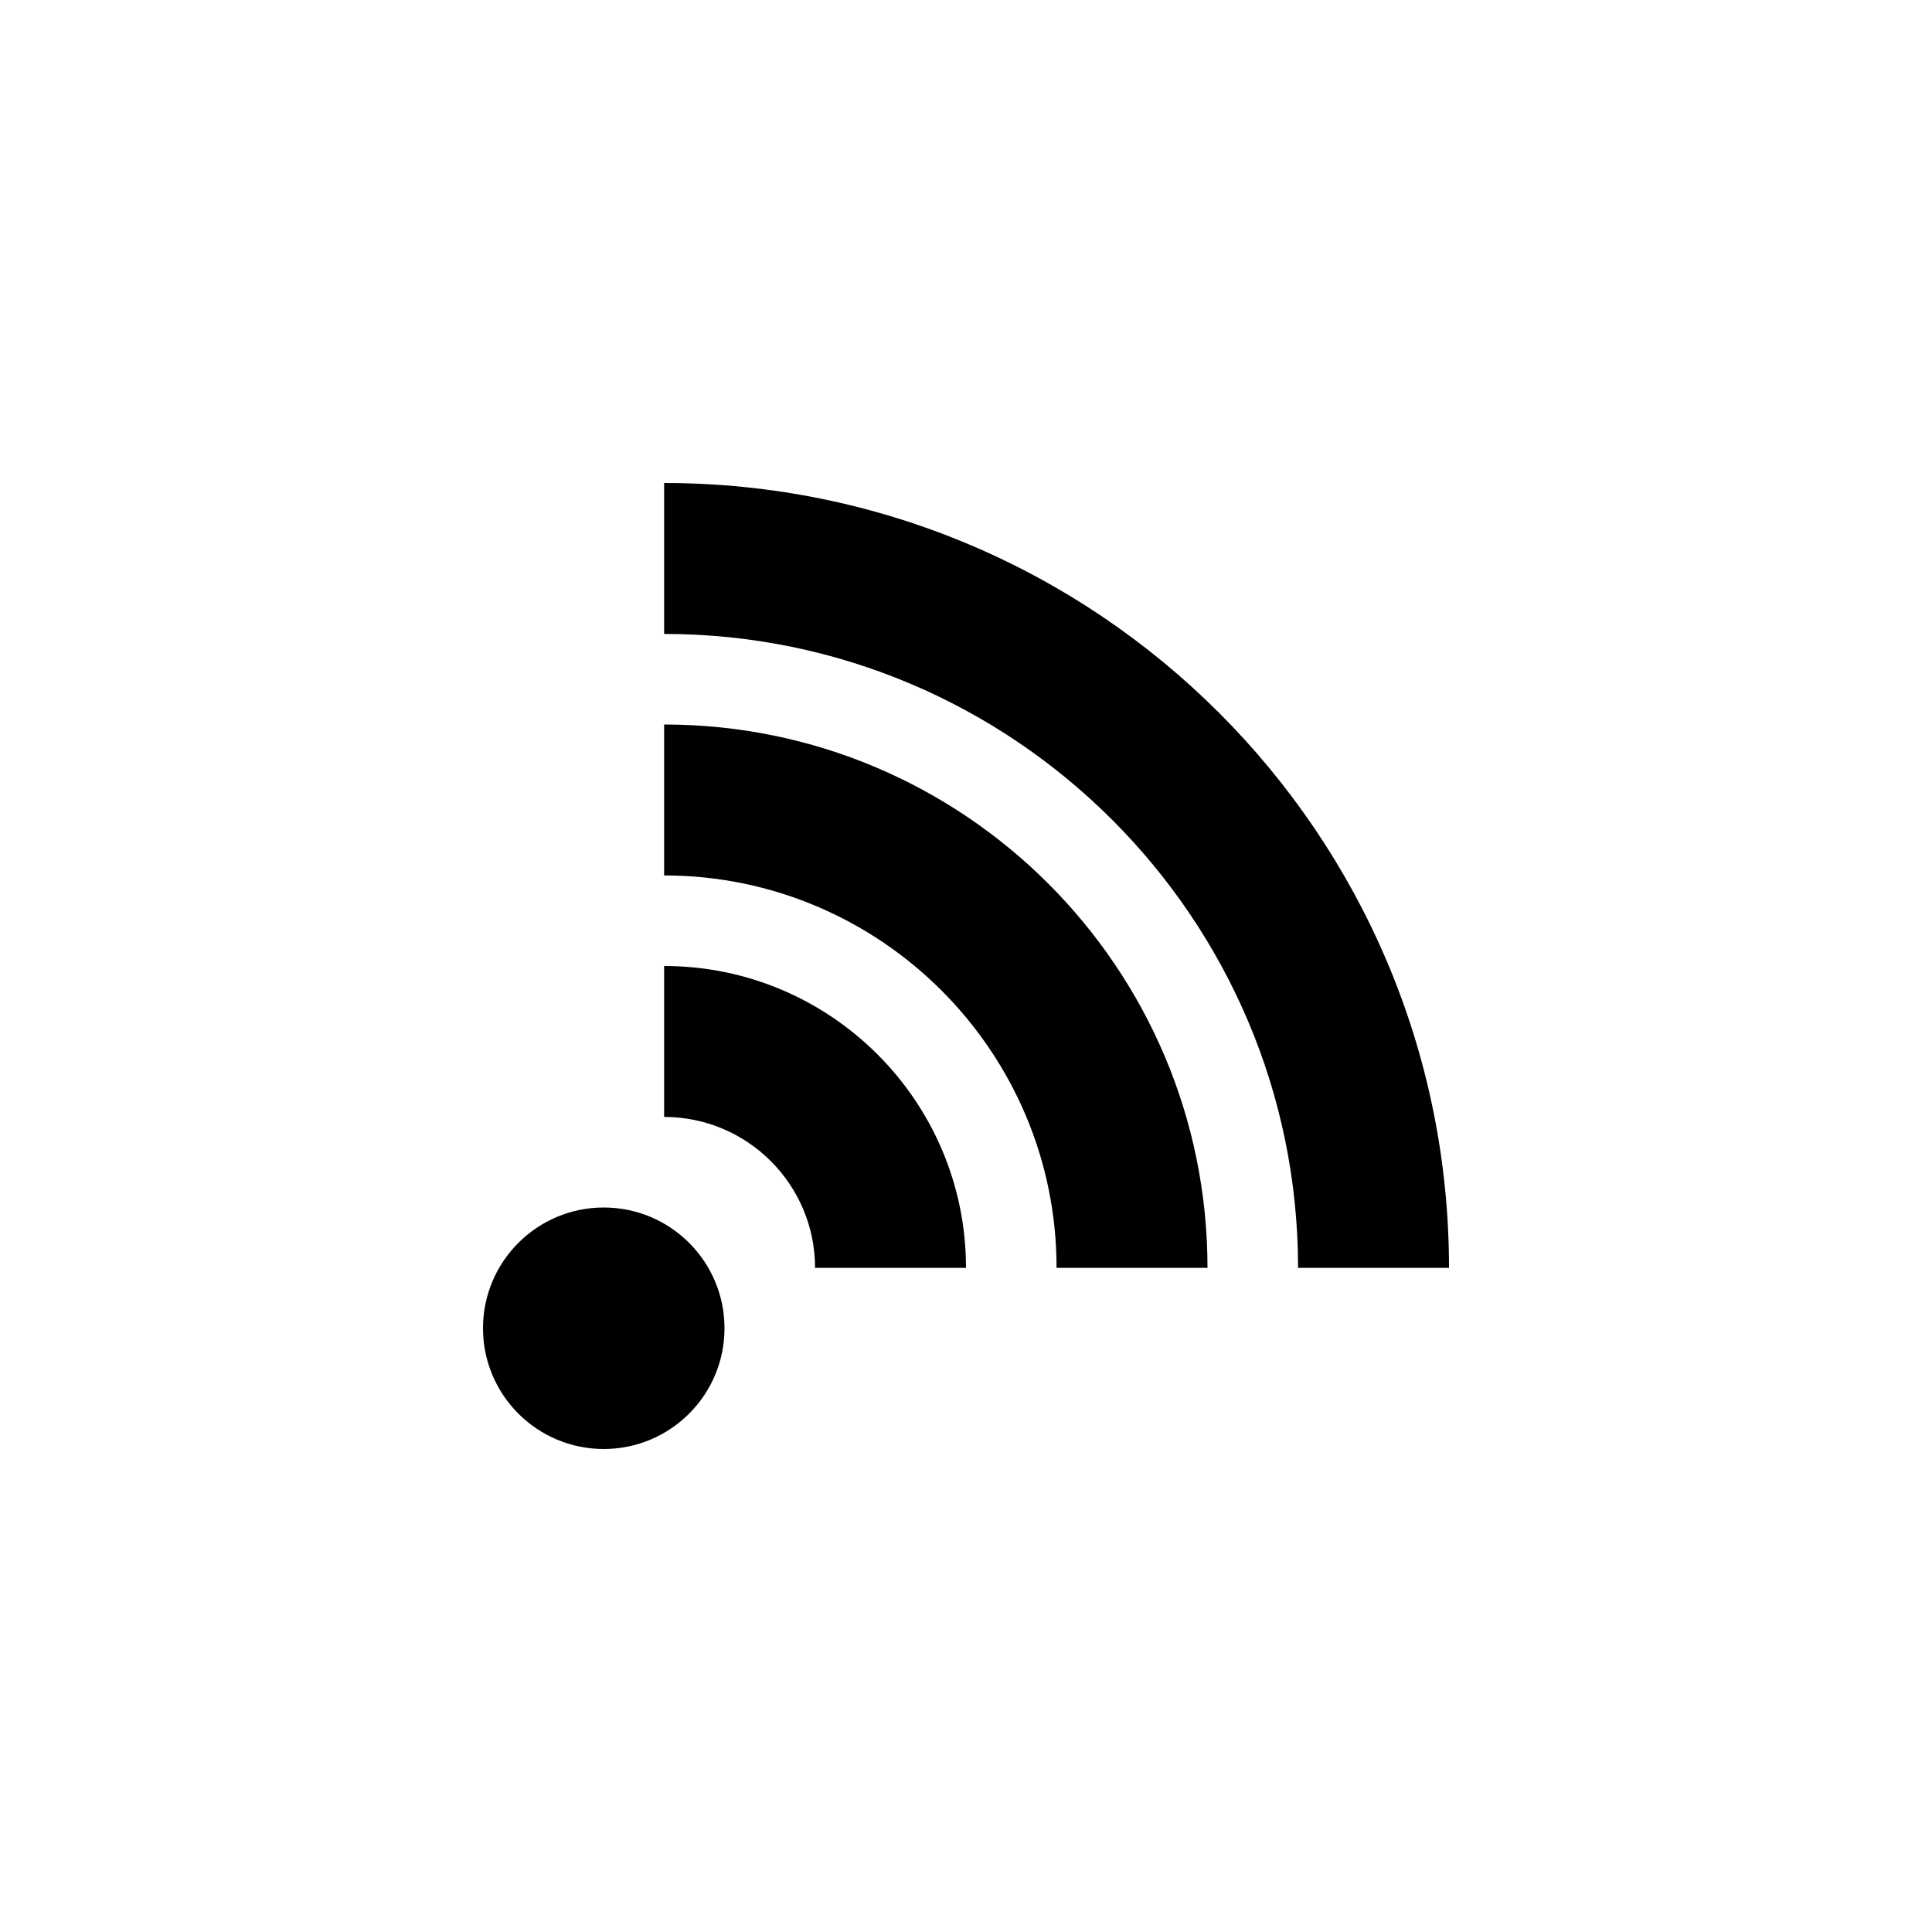<?xml version="1.0" encoding="utf-8"?>
<!-- Generator: Adobe Illustrator 16.0.0, SVG Export Plug-In . SVG Version: 6.00 Build 0)  -->
<!DOCTYPE svg PUBLIC "-//W3C//DTD SVG 1.1//EN" "http://www.w3.org/Graphics/SVG/1.1/DTD/svg11.dtd">
<svg version="1.1" id="Layer_2" xmlns="http://www.w3.org/2000/svg" xmlns:xlink="http://www.w3.org/1999/xlink" x="0px" y="0px"
	 width="64px" height="64px" viewBox="0 0 64 64" enable-background="new 0 0 64 64" xml:space="preserve">
<path d="M48,42h-5c0-11.58-9.42-21-21-21v-5C36.36,16,48,27.64,48,42z"/>
<path d="M40,42h-5c0-7.17-5.83-13-13-13v-5C31.94,24,40,32.06,40,42z"/>
<path d="M32,42h-5c0-2.76-2.24-5-5-5v-5C27.52,32,32,36.48,32,42z"/>
<circle cx="20" cy="44" r="4"/>
</svg>
